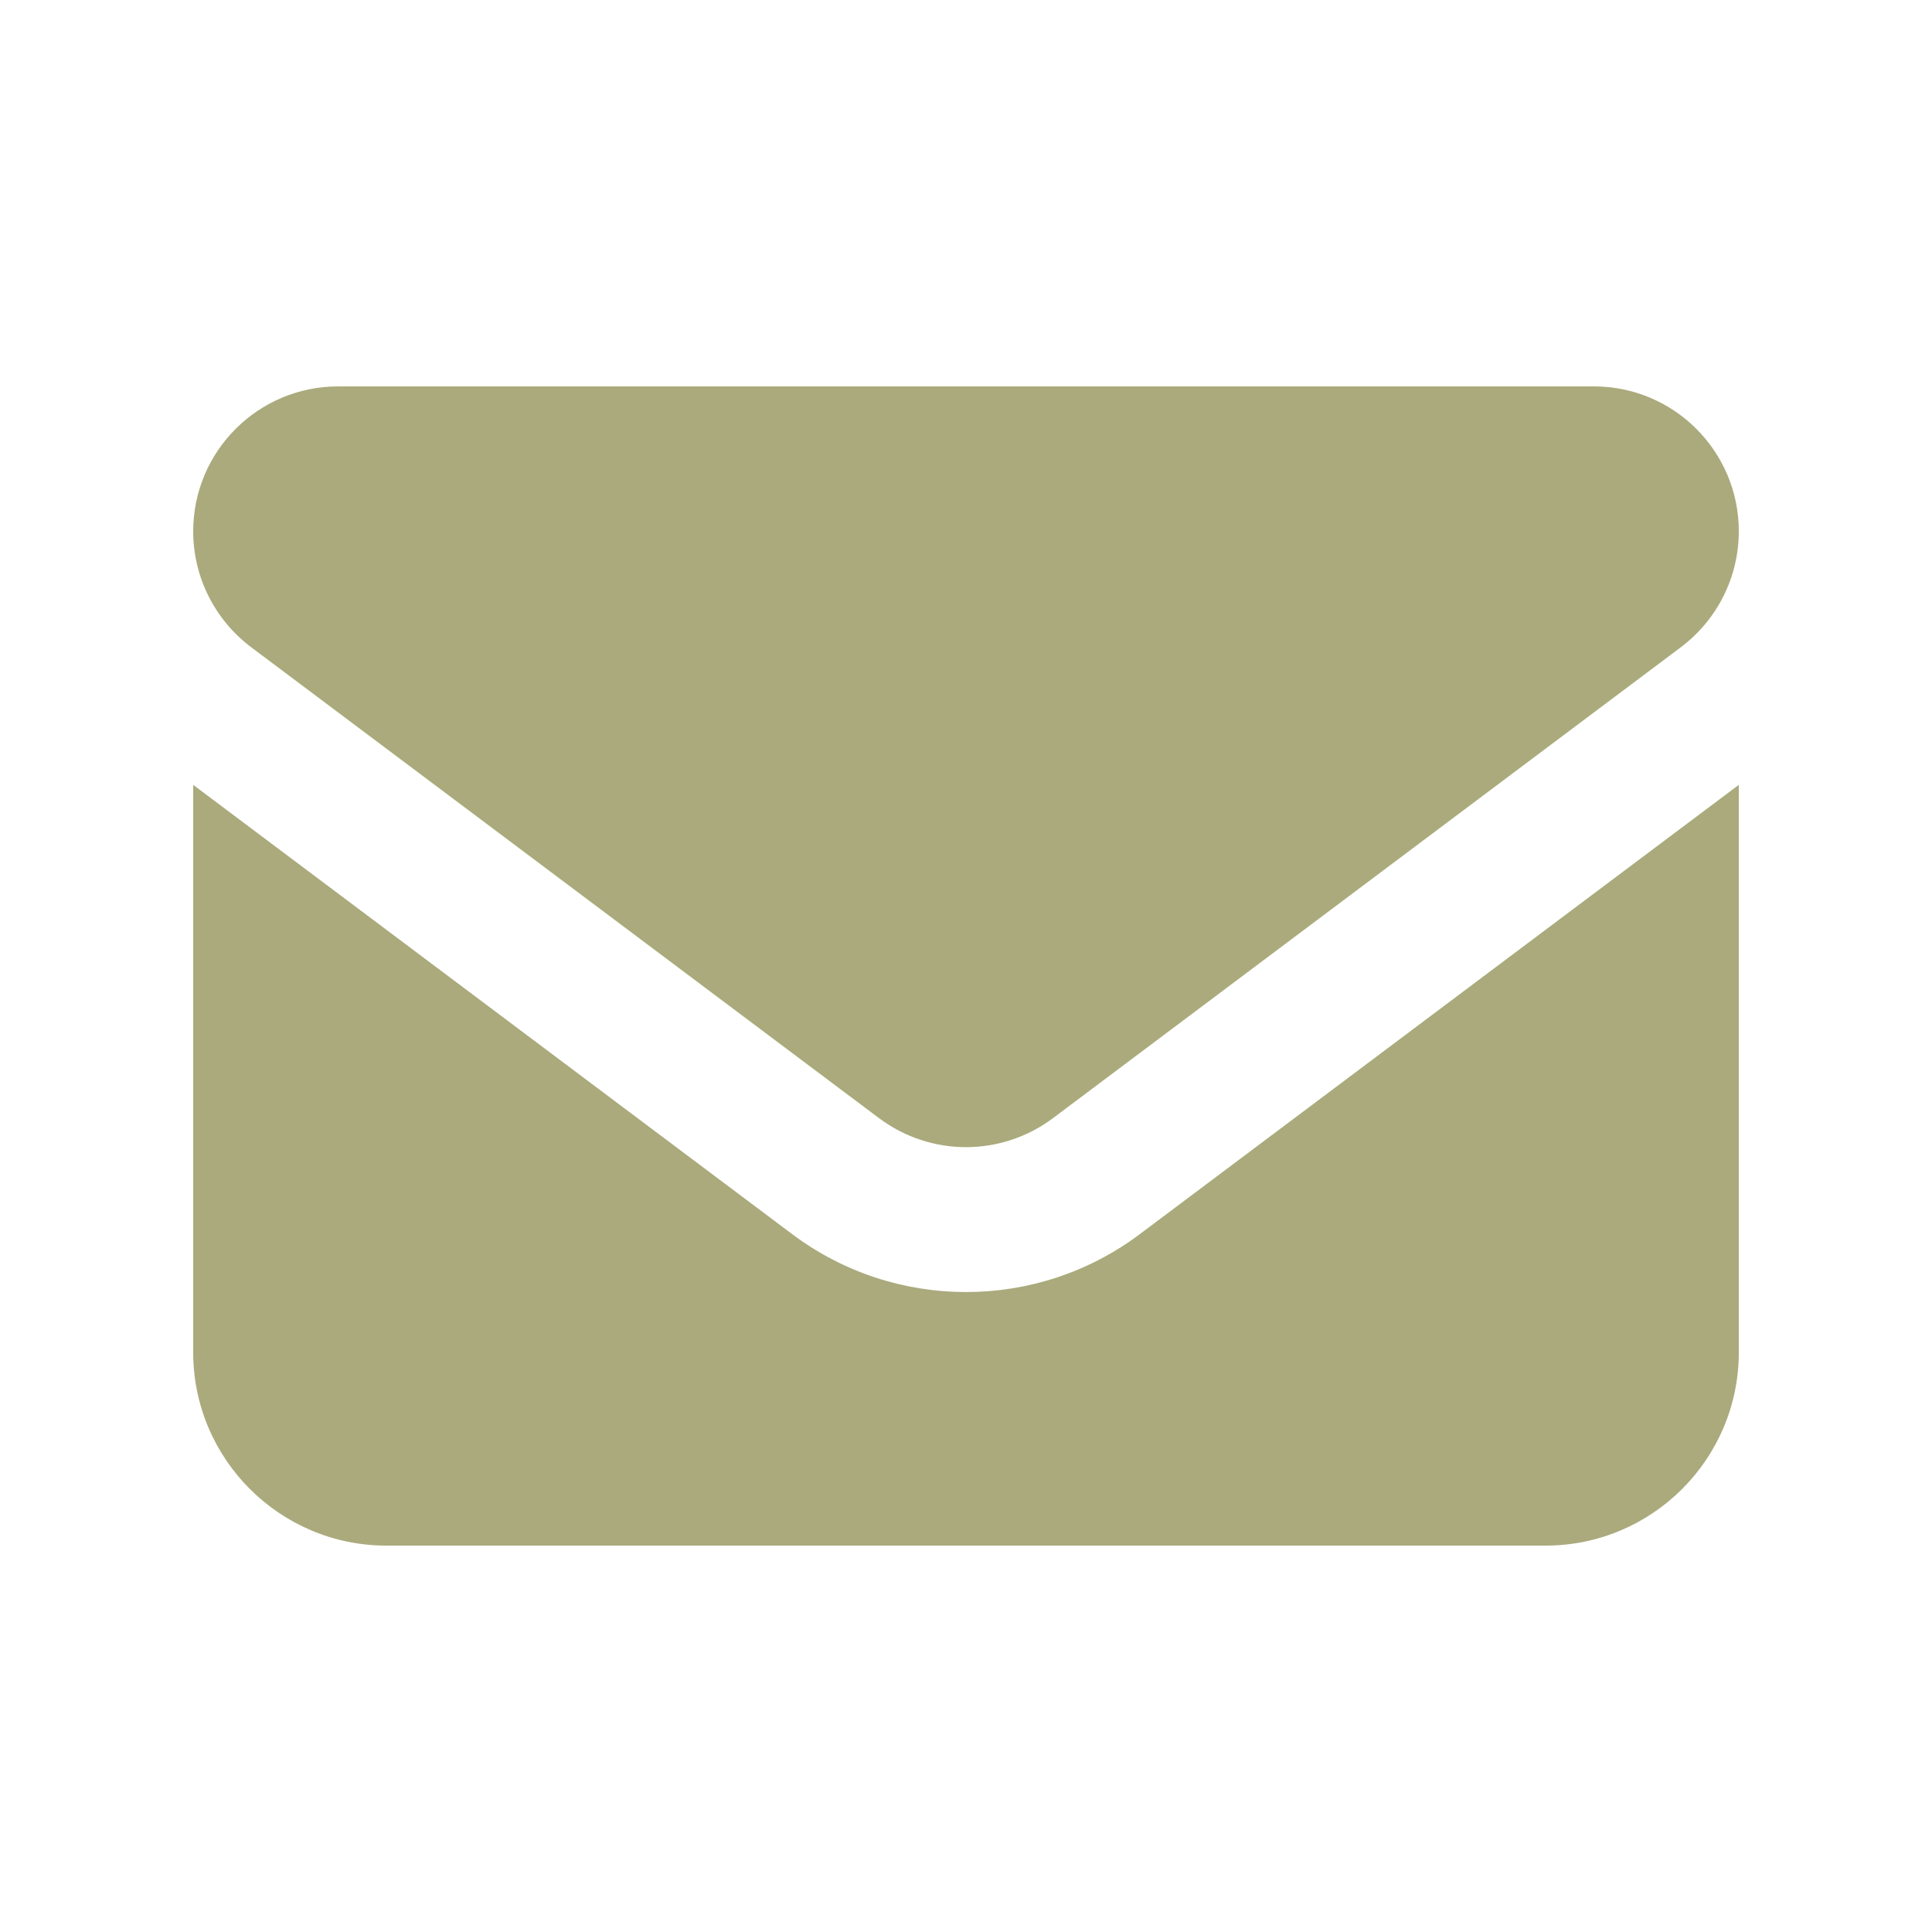 <svg width="50" height="50" viewBox="0 0 50 50" fill="none" xmlns="http://www.w3.org/2000/svg">
<path d="M8.75 10C6.68 10 5 11.68 5 13.75C5 14.93 5.555 16.039 6.5 16.75L22.75 28.938C24.086 29.938 25.914 29.938 27.25 28.938L43.5 16.75C44.445 16.039 45 14.93 45 13.75C45 11.68 43.32 10 41.25 10H8.75ZM5 20.312V35C5 37.758 7.242 40 10 40H40C42.758 40 45 37.758 45 35V20.312L29.5 31.938C26.836 33.938 23.164 33.938 20.5 31.938L5 20.312Z" fill="#AAAA7D"/>
</svg>
